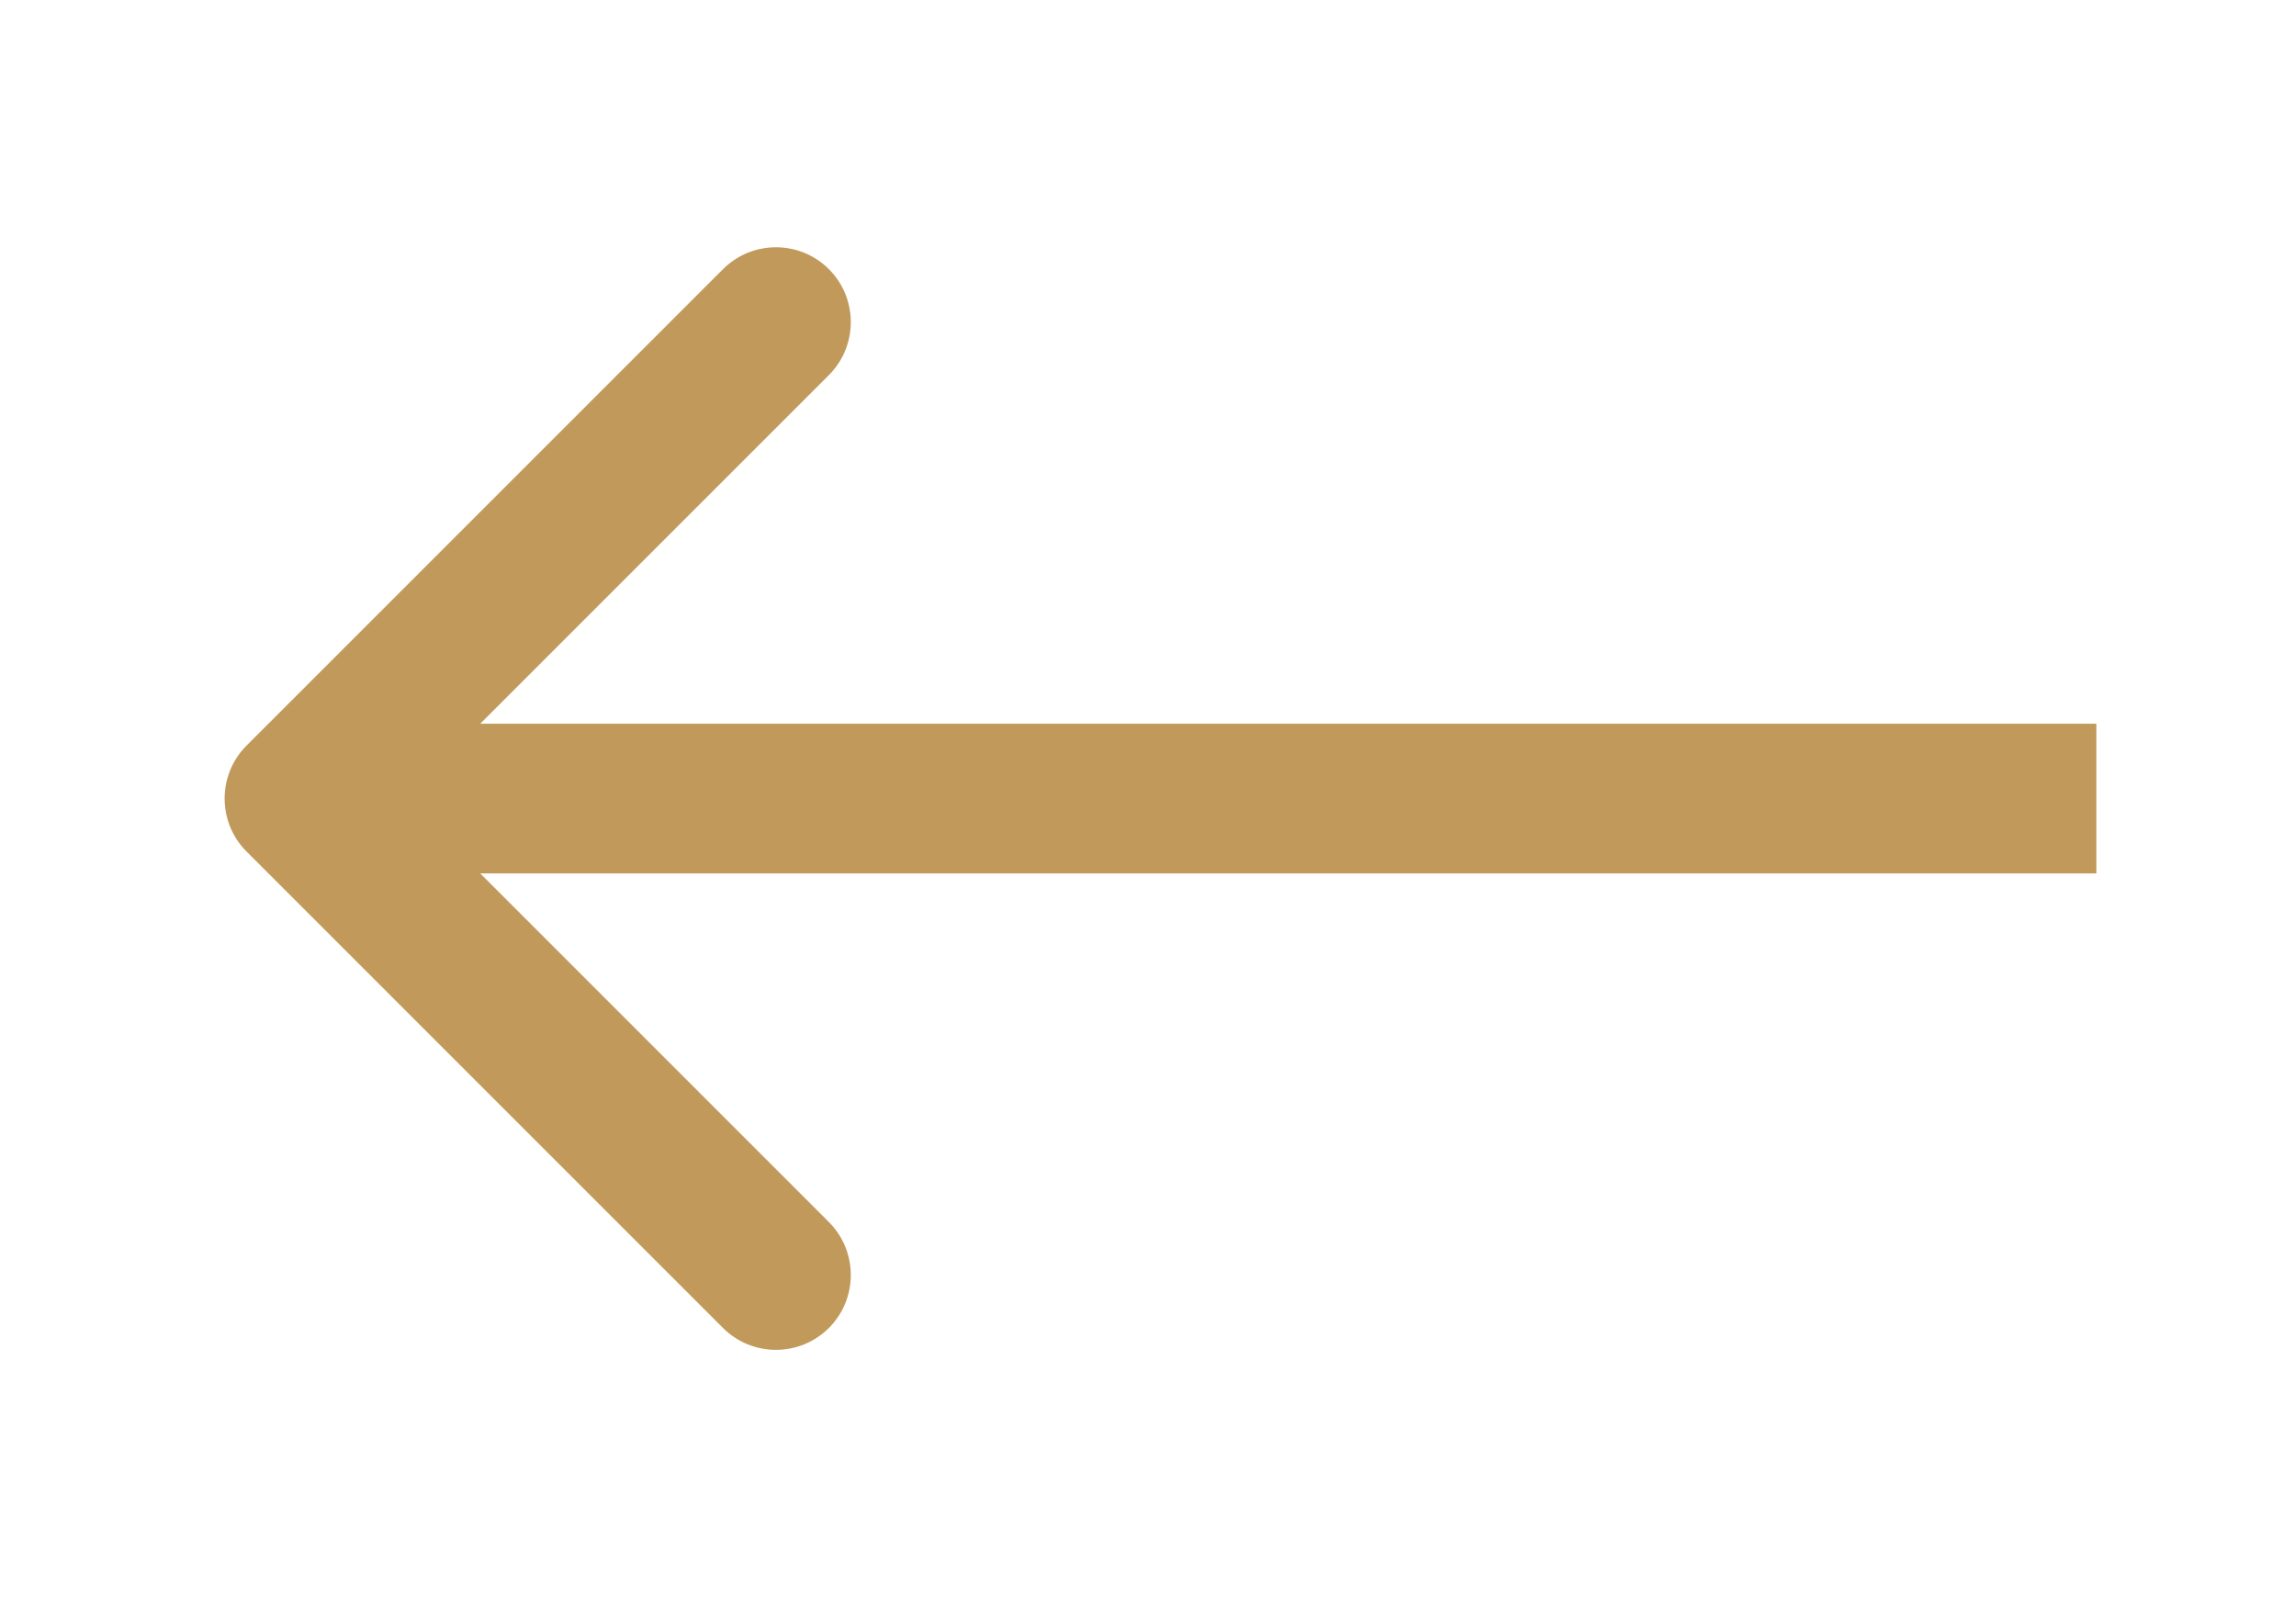 <svg width="46" height="32" viewBox="0 0 46 32" fill="none" xmlns="http://www.w3.org/2000/svg">
<g filter="url(#filter0_d_537_1996)">
<path d="M4.939 10.939C4.354 11.525 4.354 12.475 4.939 13.061L14.485 22.607C15.071 23.192 16.021 23.192 16.607 22.607C17.192 22.021 17.192 21.071 16.607 20.485L8.121 12L16.607 3.515C17.192 2.929 17.192 1.979 16.607 1.393C16.021 0.808 15.071 0.808 14.485 1.393L4.939 10.939ZM42 10.5L6 10.5V13.5L42 13.5V10.5Z" fill="#C19A5B"/>
</g>
<defs>
<filter id="filter0_d_537_1996" x="0.5" y="0.954" width="45.5" height="30.092" filterUnits="userSpaceOnUse" color-interpolation-filters="sRGB">
<feFlood flood-opacity="0" result="BackgroundImageFix"/>
<feColorMatrix in="SourceAlpha" type="matrix" values="0 0 0 0 0 0 0 0 0 0 0 0 0 0 0 0 0 0 127 0" result="hardAlpha"/>
<feOffset dy="4"/>
<feGaussianBlur stdDeviation="2"/>
<feComposite in2="hardAlpha" operator="out"/>
<feColorMatrix type="matrix" values="0 0 0 0 0 0 0 0 0 0 0 0 0 0 0 0 0 0 0.25 0"/>
<feBlend mode="normal" in2="BackgroundImageFix" result="effect1_dropShadow_537_1996"/>
<feBlend mode="normal" in="SourceGraphic" in2="effect1_dropShadow_537_1996" result="shape"/>
</filter>
</defs>
</svg>
